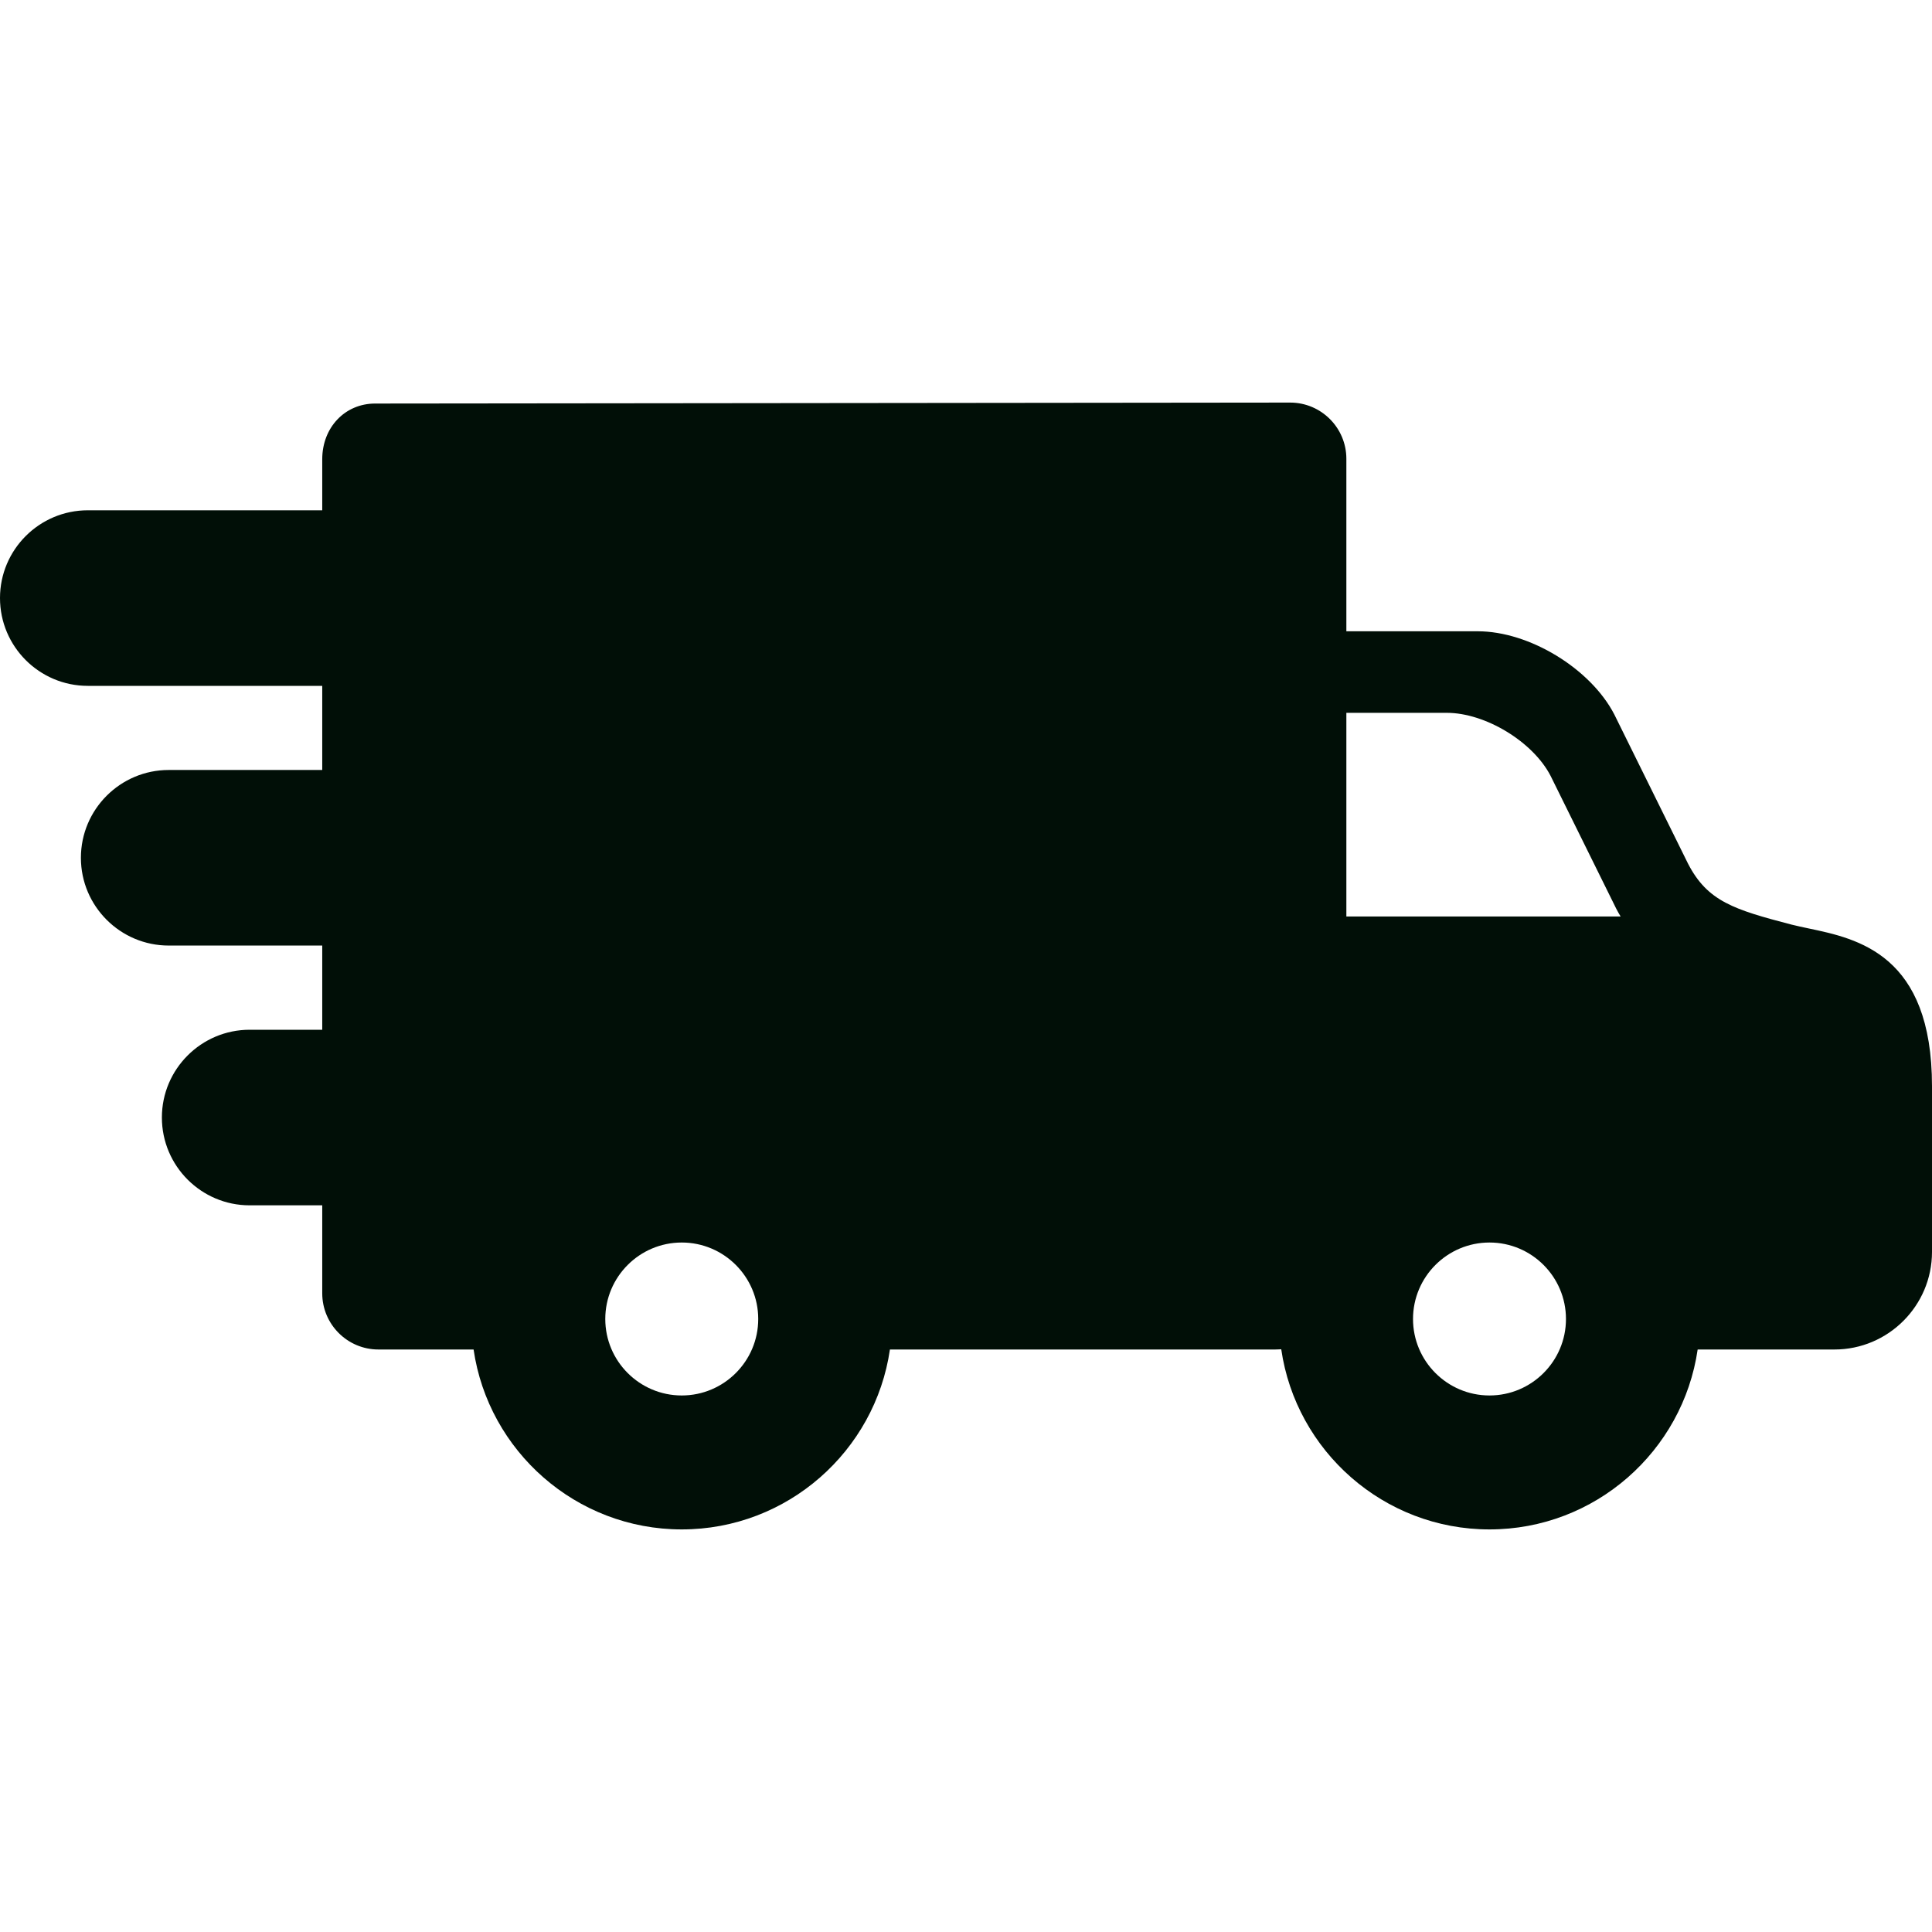 <svg width="24" height="24" viewBox="0 0 24 24" fill="#010F07" xmlns="http://www.w3.org/2000/svg">
<g clip-path="url(#clip0)">
<path d="M22.466 11.533C22.391 11.517 22.32 11.502 22.256 11.486C21.539 11.299 21.212 11.197 20.97 10.73L20.053 8.874C19.758 8.305 18.998 7.842 18.357 7.842H16.725V5.699C16.725 5.314 16.412 5.001 16.027 5.001L4.66 5.013C4.285 5.013 4.003 5.31 4.003 5.705V6.339H1.091C0.489 6.339 0 6.828 0 7.429C0 8.031 0.489 8.52 1.091 8.52H4.003V9.565H2.096C1.495 9.565 1.005 10.054 1.005 10.656C1.005 11.257 1.495 11.746 2.096 11.746H4.003V12.792H3.101C2.5 12.792 2.011 13.281 2.011 13.882C2.011 14.484 2.5 14.973 3.101 14.973H4.003V16.066C4.003 16.451 4.316 16.764 4.701 16.764H5.883C6.067 18.026 7.156 18.999 8.469 18.999C9.782 18.999 10.871 18.026 11.055 16.764H15.841C15.866 16.764 15.891 16.762 15.916 16.761C16.099 18.024 17.189 18.999 18.503 18.999C19.816 18.999 20.905 18.026 21.089 16.764H22.788C23.456 16.764 24 16.22 24 15.552V13.494C24 11.855 23.077 11.661 22.466 11.533ZM18.503 15.435C19.027 15.435 19.453 15.861 19.453 16.385C19.453 16.909 19.027 17.335 18.503 17.335C17.979 17.335 17.553 16.909 17.553 16.385C17.553 15.861 17.979 15.435 18.503 15.435ZM16.725 11.385V8.855H17.972C18.452 8.855 19.043 9.214 19.262 9.638L20.078 11.289C20.096 11.323 20.113 11.355 20.132 11.385H16.725V11.385ZM9.419 16.385C9.419 16.909 8.993 17.335 8.469 17.335C7.945 17.335 7.519 16.909 7.519 16.385C7.519 15.861 7.945 15.435 8.469 15.435C8.993 15.435 9.419 15.861 9.419 16.385Z" />
</g>
<defs>
<clipPath id="clip0">
<rect width="24" height="24" fill="white"/>
</clipPath>
</defs>
</svg>
